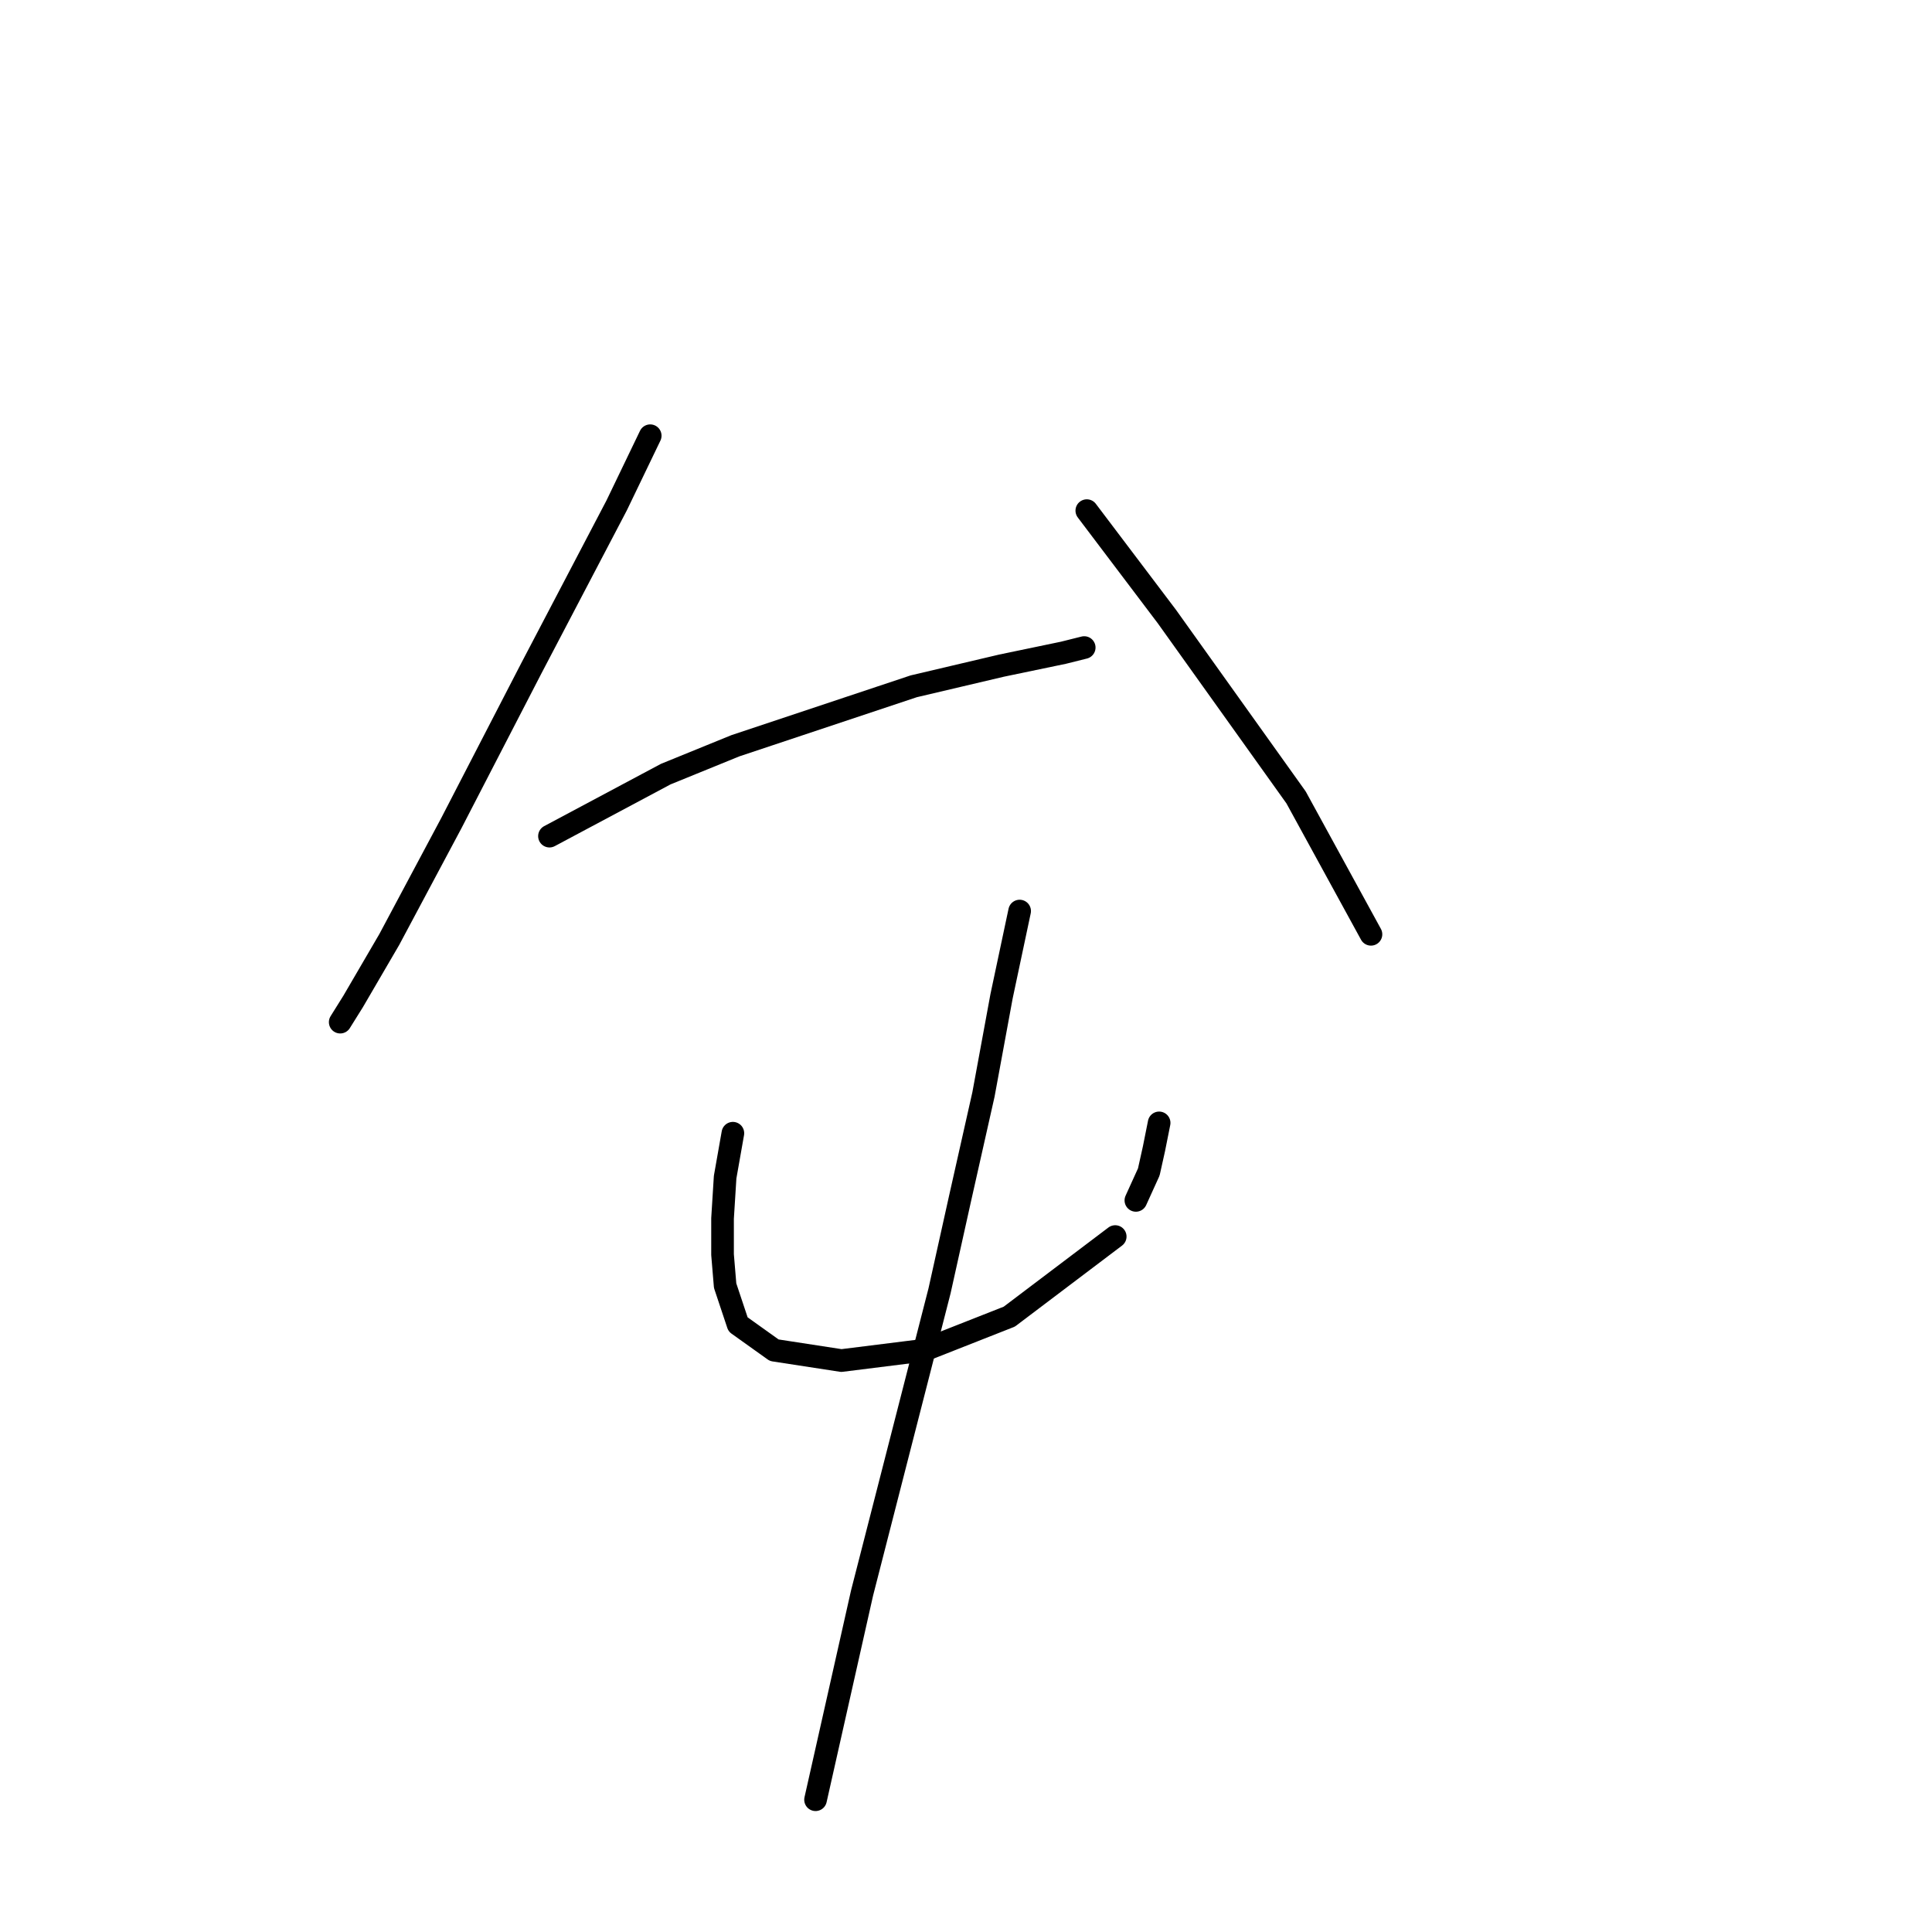 <?xml version="1.0" standalone="no"?>
    <svg width="256" height="256" xmlns="http://www.w3.org/2000/svg" version="1.1">
    <polyline stroke="black" stroke-width="3" stroke-linecap="round" fill="transparent" stroke-linejoin="round" points="86.157 57.735 81.707 66.977 70.41 88.542 59.799 109.081 51.583 124.485 46.791 132.7 45.08 135.439 45.08 135.439 " />
        <polyline stroke="black" stroke-width="3" stroke-linecap="round" fill="transparent" stroke-linejoin="round" points="72.807 110.792 88.21 102.577 97.453 98.812 121.072 90.939 132.71 88.2 140.926 86.489 143.664 85.804 143.664 85.804 " />
        <polyline stroke="black" stroke-width="3" stroke-linecap="round" fill="transparent" stroke-linejoin="round" points="144.007 67.662 154.618 81.696 171.734 105.658 181.66 123.8 181.66 123.8 " />
        <polyline stroke="black" stroke-width="3" stroke-linecap="round" fill="transparent" stroke-linejoin="round" points="97.11 150.158 96.083 155.977 95.741 161.454 95.741 166.246 96.083 170.354 97.795 175.489 102.587 178.912 111.487 180.281 122.441 178.912 133.737 174.462 147.772 163.85 147.772 163.85 " />
        <polyline stroke="black" stroke-width="3" stroke-linecap="round" fill="transparent" stroke-linejoin="round" points="153.591 148.789 152.907 152.212 152.222 155.292 150.51 159.058 150.51 159.058 " />
        <polyline stroke="black" stroke-width="3" stroke-linecap="round" fill="transparent" stroke-linejoin="round" points="135.107 120.719 132.71 132.016 130.314 145.023 127.233 158.716 124.495 171.039 117.649 197.739 114.226 211.089 108.064 238.473 108.064 238.473 " />
        </svg>
